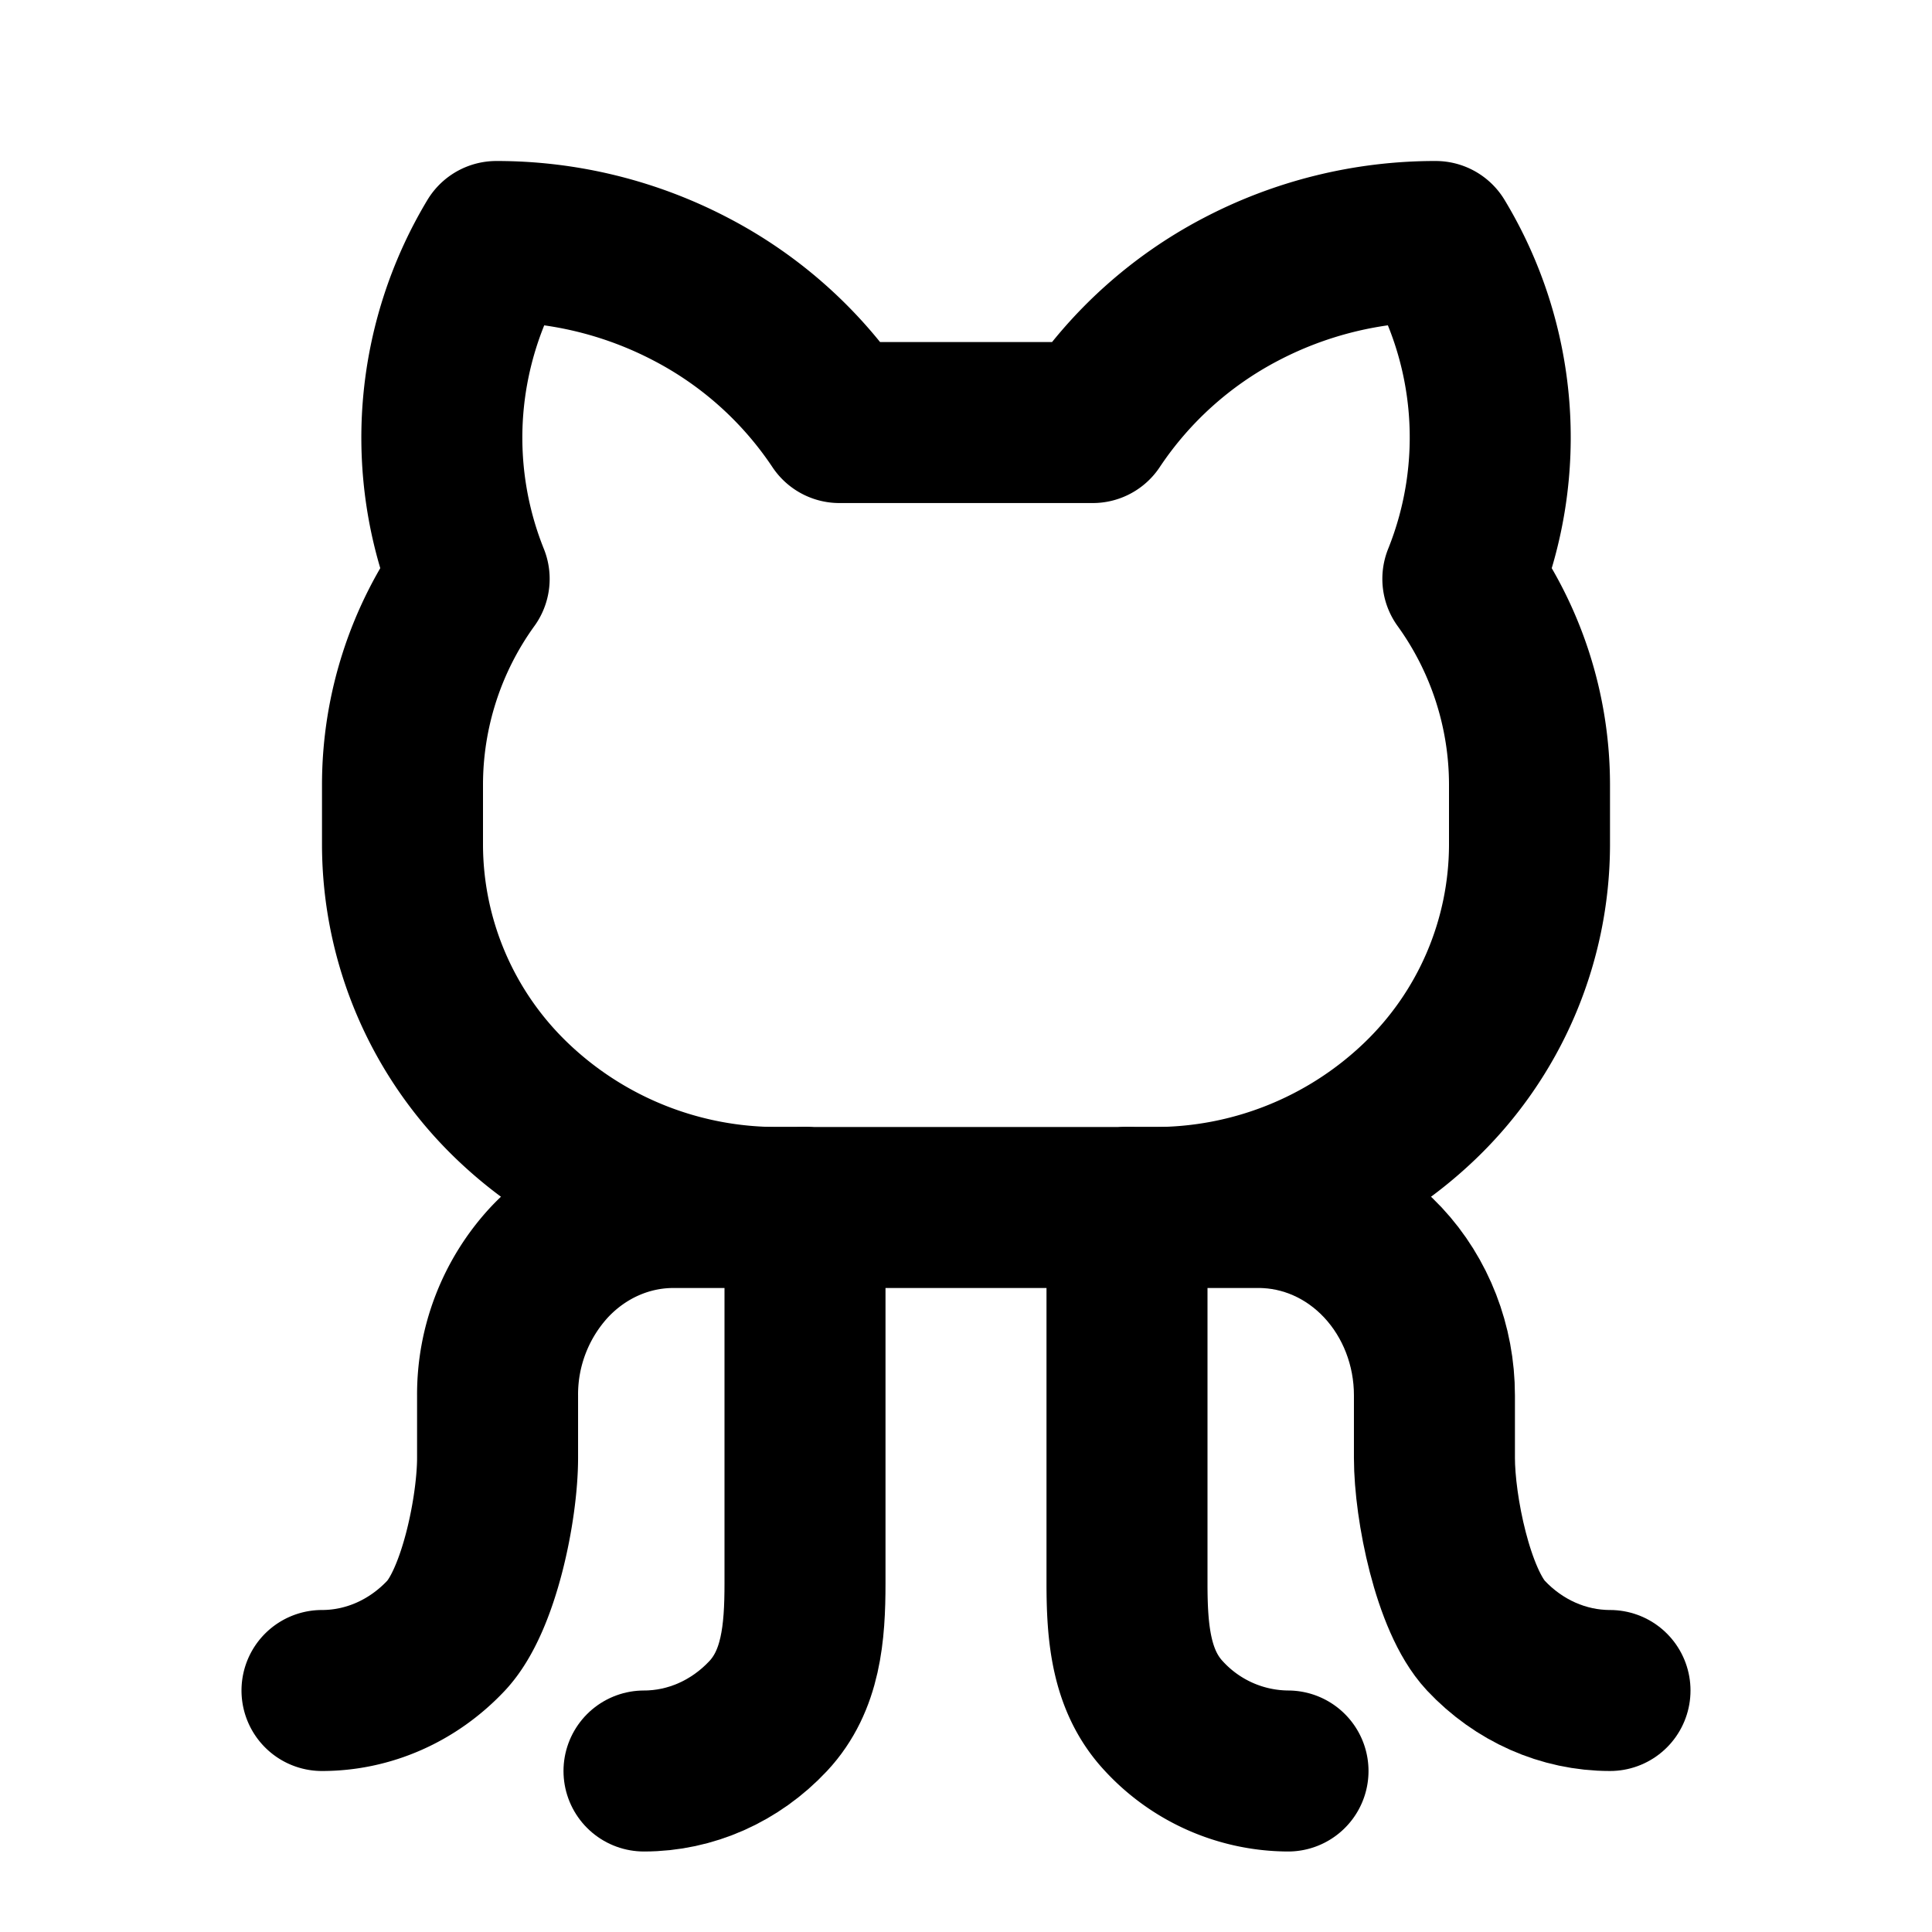 <svg
  width="24"
  height="24"
  viewBox="0 0 24 24"
  xmlns="http://www.w3.org/2000/svg"
  fill="none"
  stroke="currentColor"
  stroke-width="2"
  stroke-linecap="round"
  stroke-linejoin="round"
>
  <path d="M10 15H8.364c-.579 0-1.134.246-1.543.683a2.418 2.418 0 0 0-.64 1.65v.778c0 .619-.229 1.768-.638 2.206-.41.437-.964.683-1.543.683" />
  <path d="M8 22c.579 0 1.134-.246 1.543-.683.409-.438.457-1.032.457-1.65V15" />
  <path d="M14 15h1.636c.579 0 1.134.246 1.543.683.41.438.64 1.032.64 1.65v.778c0 .619.23 1.768.638 2.206.41.437.964.683 1.543.683" />
  <path d="M16 22a2.112 2.112 0 0 1-1.543-.683c-.409-.438-.457-1.032-.457-1.65V15" />
  <path d="M5.504 5.058a4.707 4.707 0 0 0 .324 2.133A4.369 4.369 0 0 0 5 9.75v.75a4.42 4.42 0 0 0 1.367 3.182A4.756 4.756 0 0 0 9.667 15h4.666a4.756 4.756 0 0 0 3.3-1.318A4.42 4.42 0 0 0 19 10.5v-.75a4.37 4.37 0 0 0-.828-2.559A4.707 4.707 0 0 0 17.834 3a5.2 5.2 0 0 0-2.429.599 4.983 4.983 0 0 0-1.831 1.65h-3.146A4.983 4.983 0 0 0 8.596 3.6 5.2 5.2 0 0 0 6.166 3a4.742 4.742 0 0 0-.662 2.058z" />
</svg>
